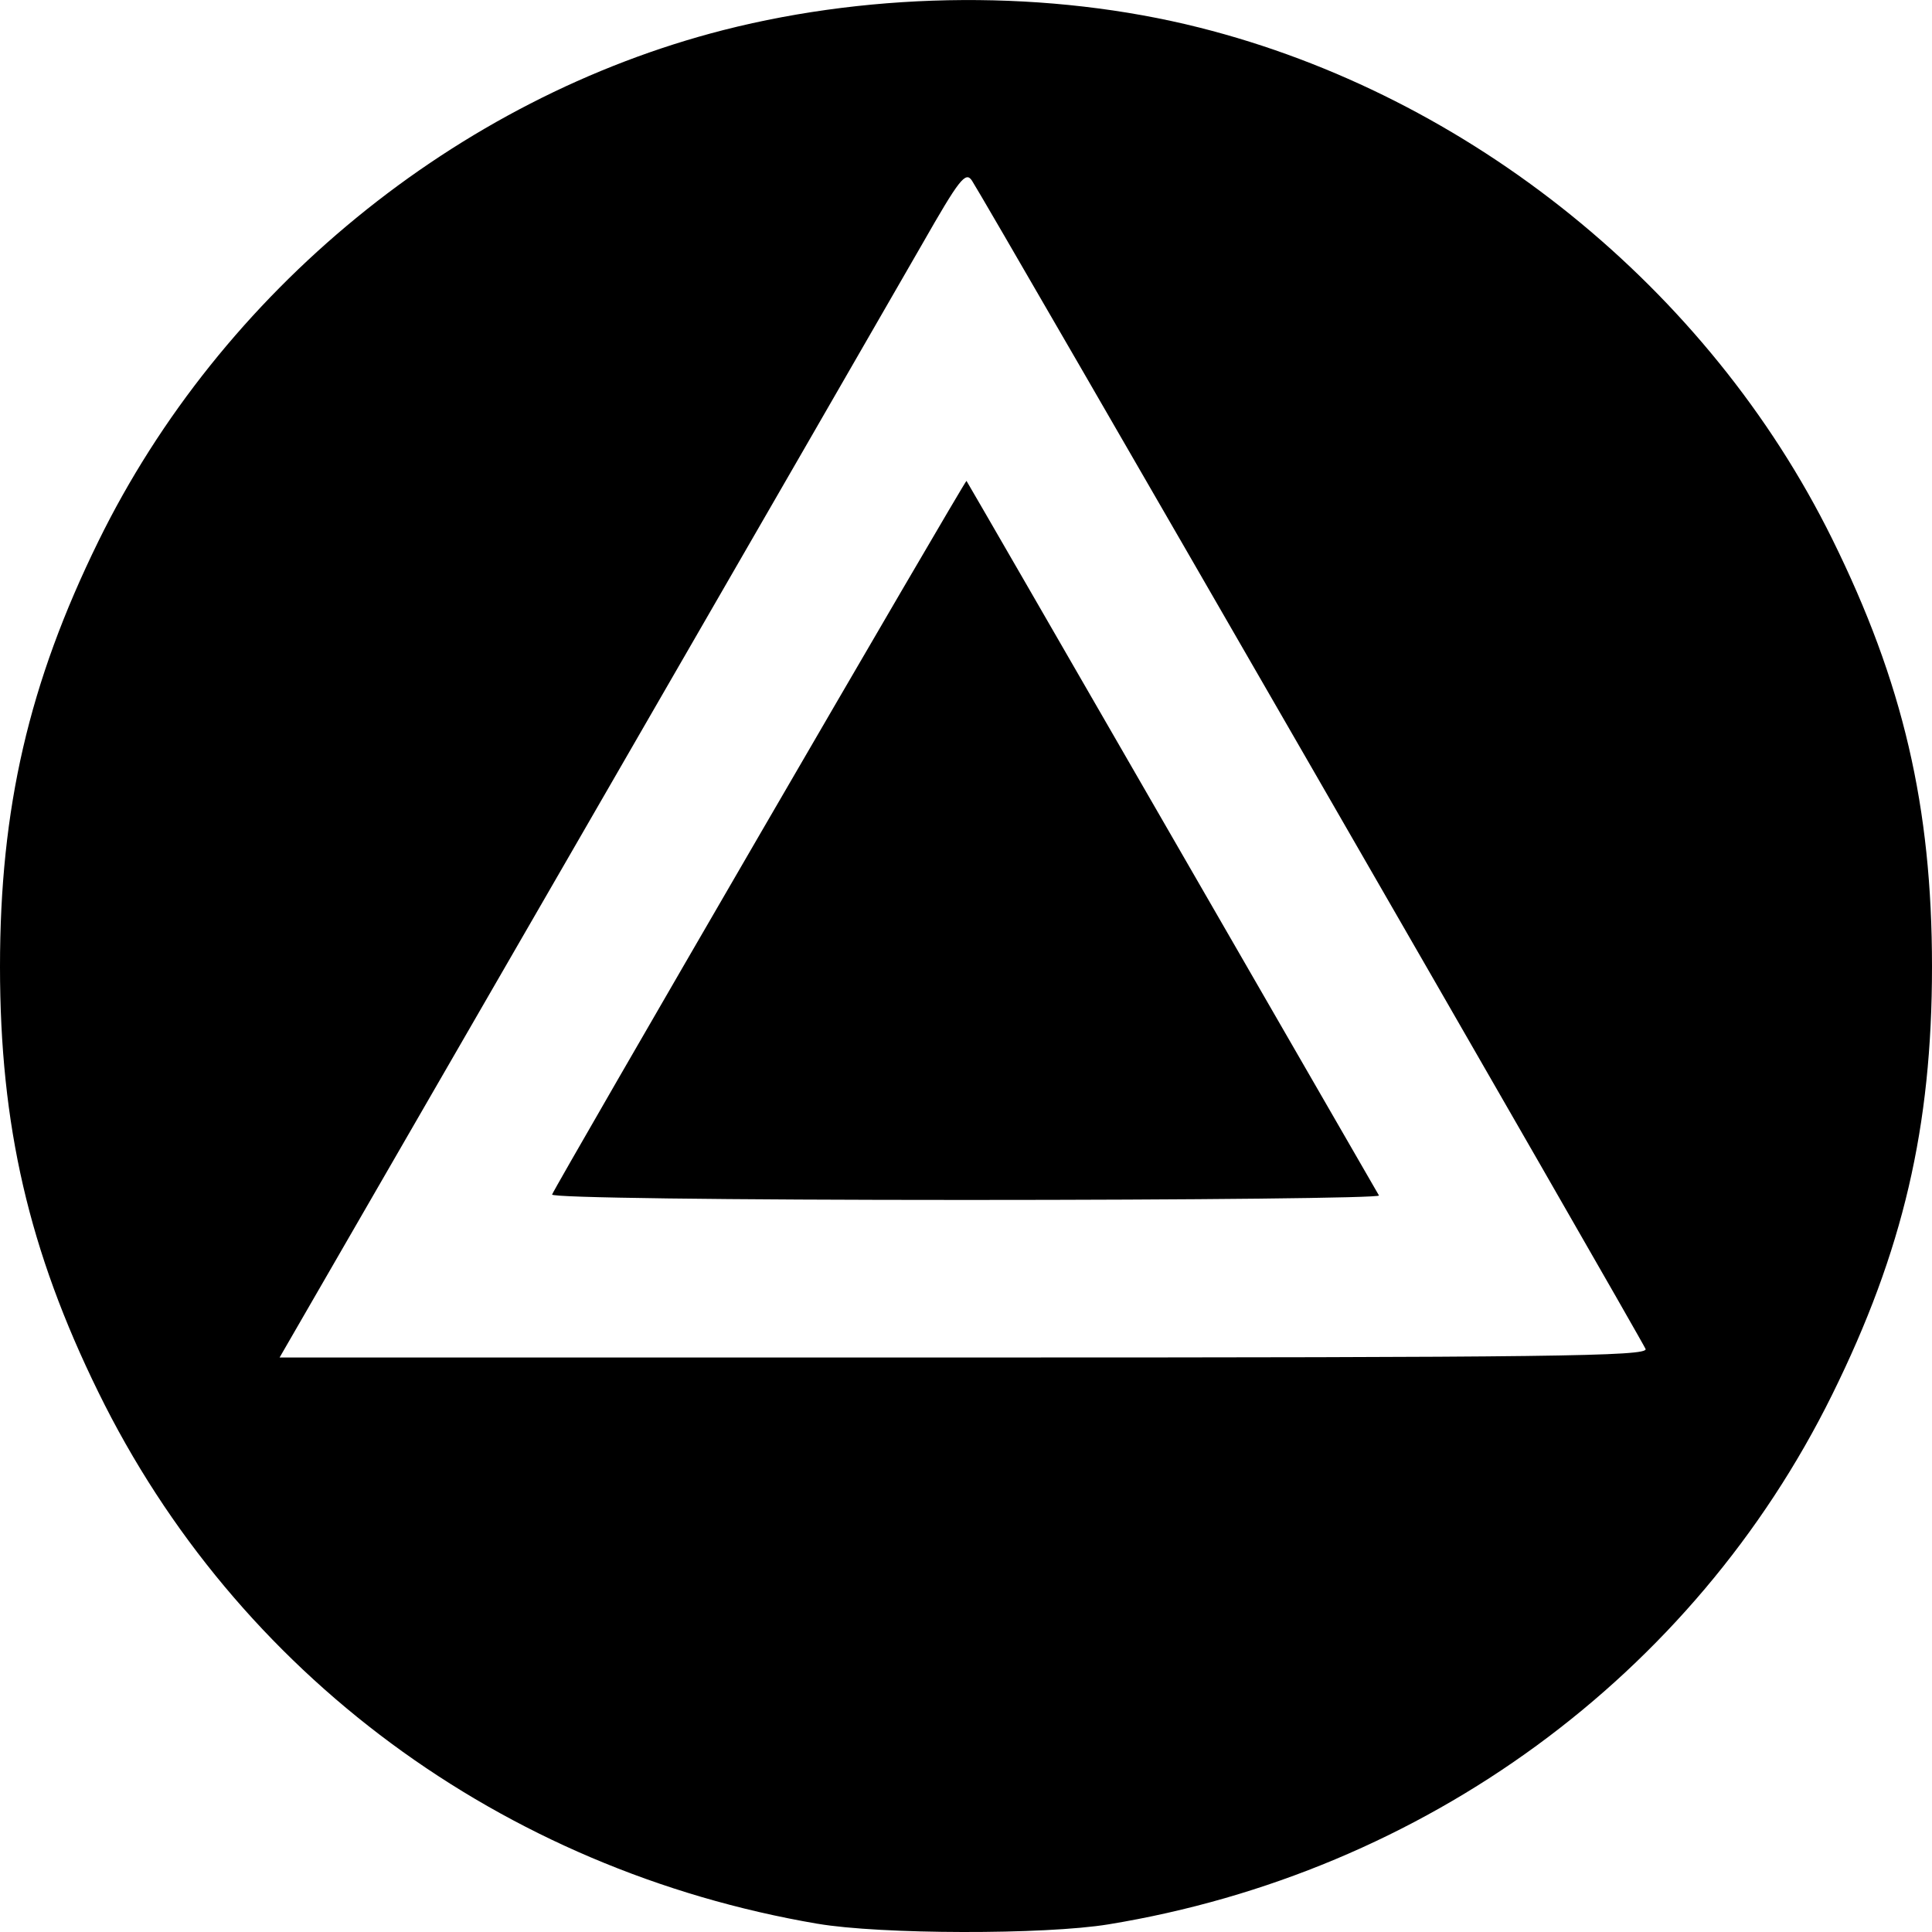 <svg xmlns="http://www.w3.org/2000/svg" width="64pt" height="64pt" viewBox="0 0 64 64"><path d="M27.082 63.727c-10.469-1.786-19.25-8.278-23.824-17.61C.957 41.426 0 37.285 0 32.023c0-5.257.957-9.398 3.258-14.09C7.324 9.638 15.125 3.259 23.96.997 29.047-.3 34.789-.332 39.734.914c8.95 2.254 16.864 8.649 20.957 16.934C63.04 22.602 64 26.715 64 32.023c0 5.313-.96 9.426-3.309 14.18-4.597 9.309-13.504 15.828-23.968 17.543-2.114.348-7.563.336-9.641-.02zm27.43-19.04C54.39 44.38 32.594 6.57 32.195 5.98c-.21-.312-.418-.046-1.648 2.11-.777 1.355-5.883 10.207-11.348 19.672L9.262 44.969h22.68c19.417 0 22.66-.04 22.57-.282zM18.289 39.57c.113-.3 13.691-23.687 13.727-23.64.02.023 3.082 5.324 6.804 11.78 3.727 6.458 6.813 11.81 6.86 11.892.05.082-6.11.148-13.684.148-8.004 0-13.746-.074-13.707-.18zm0 0"/></svg>
